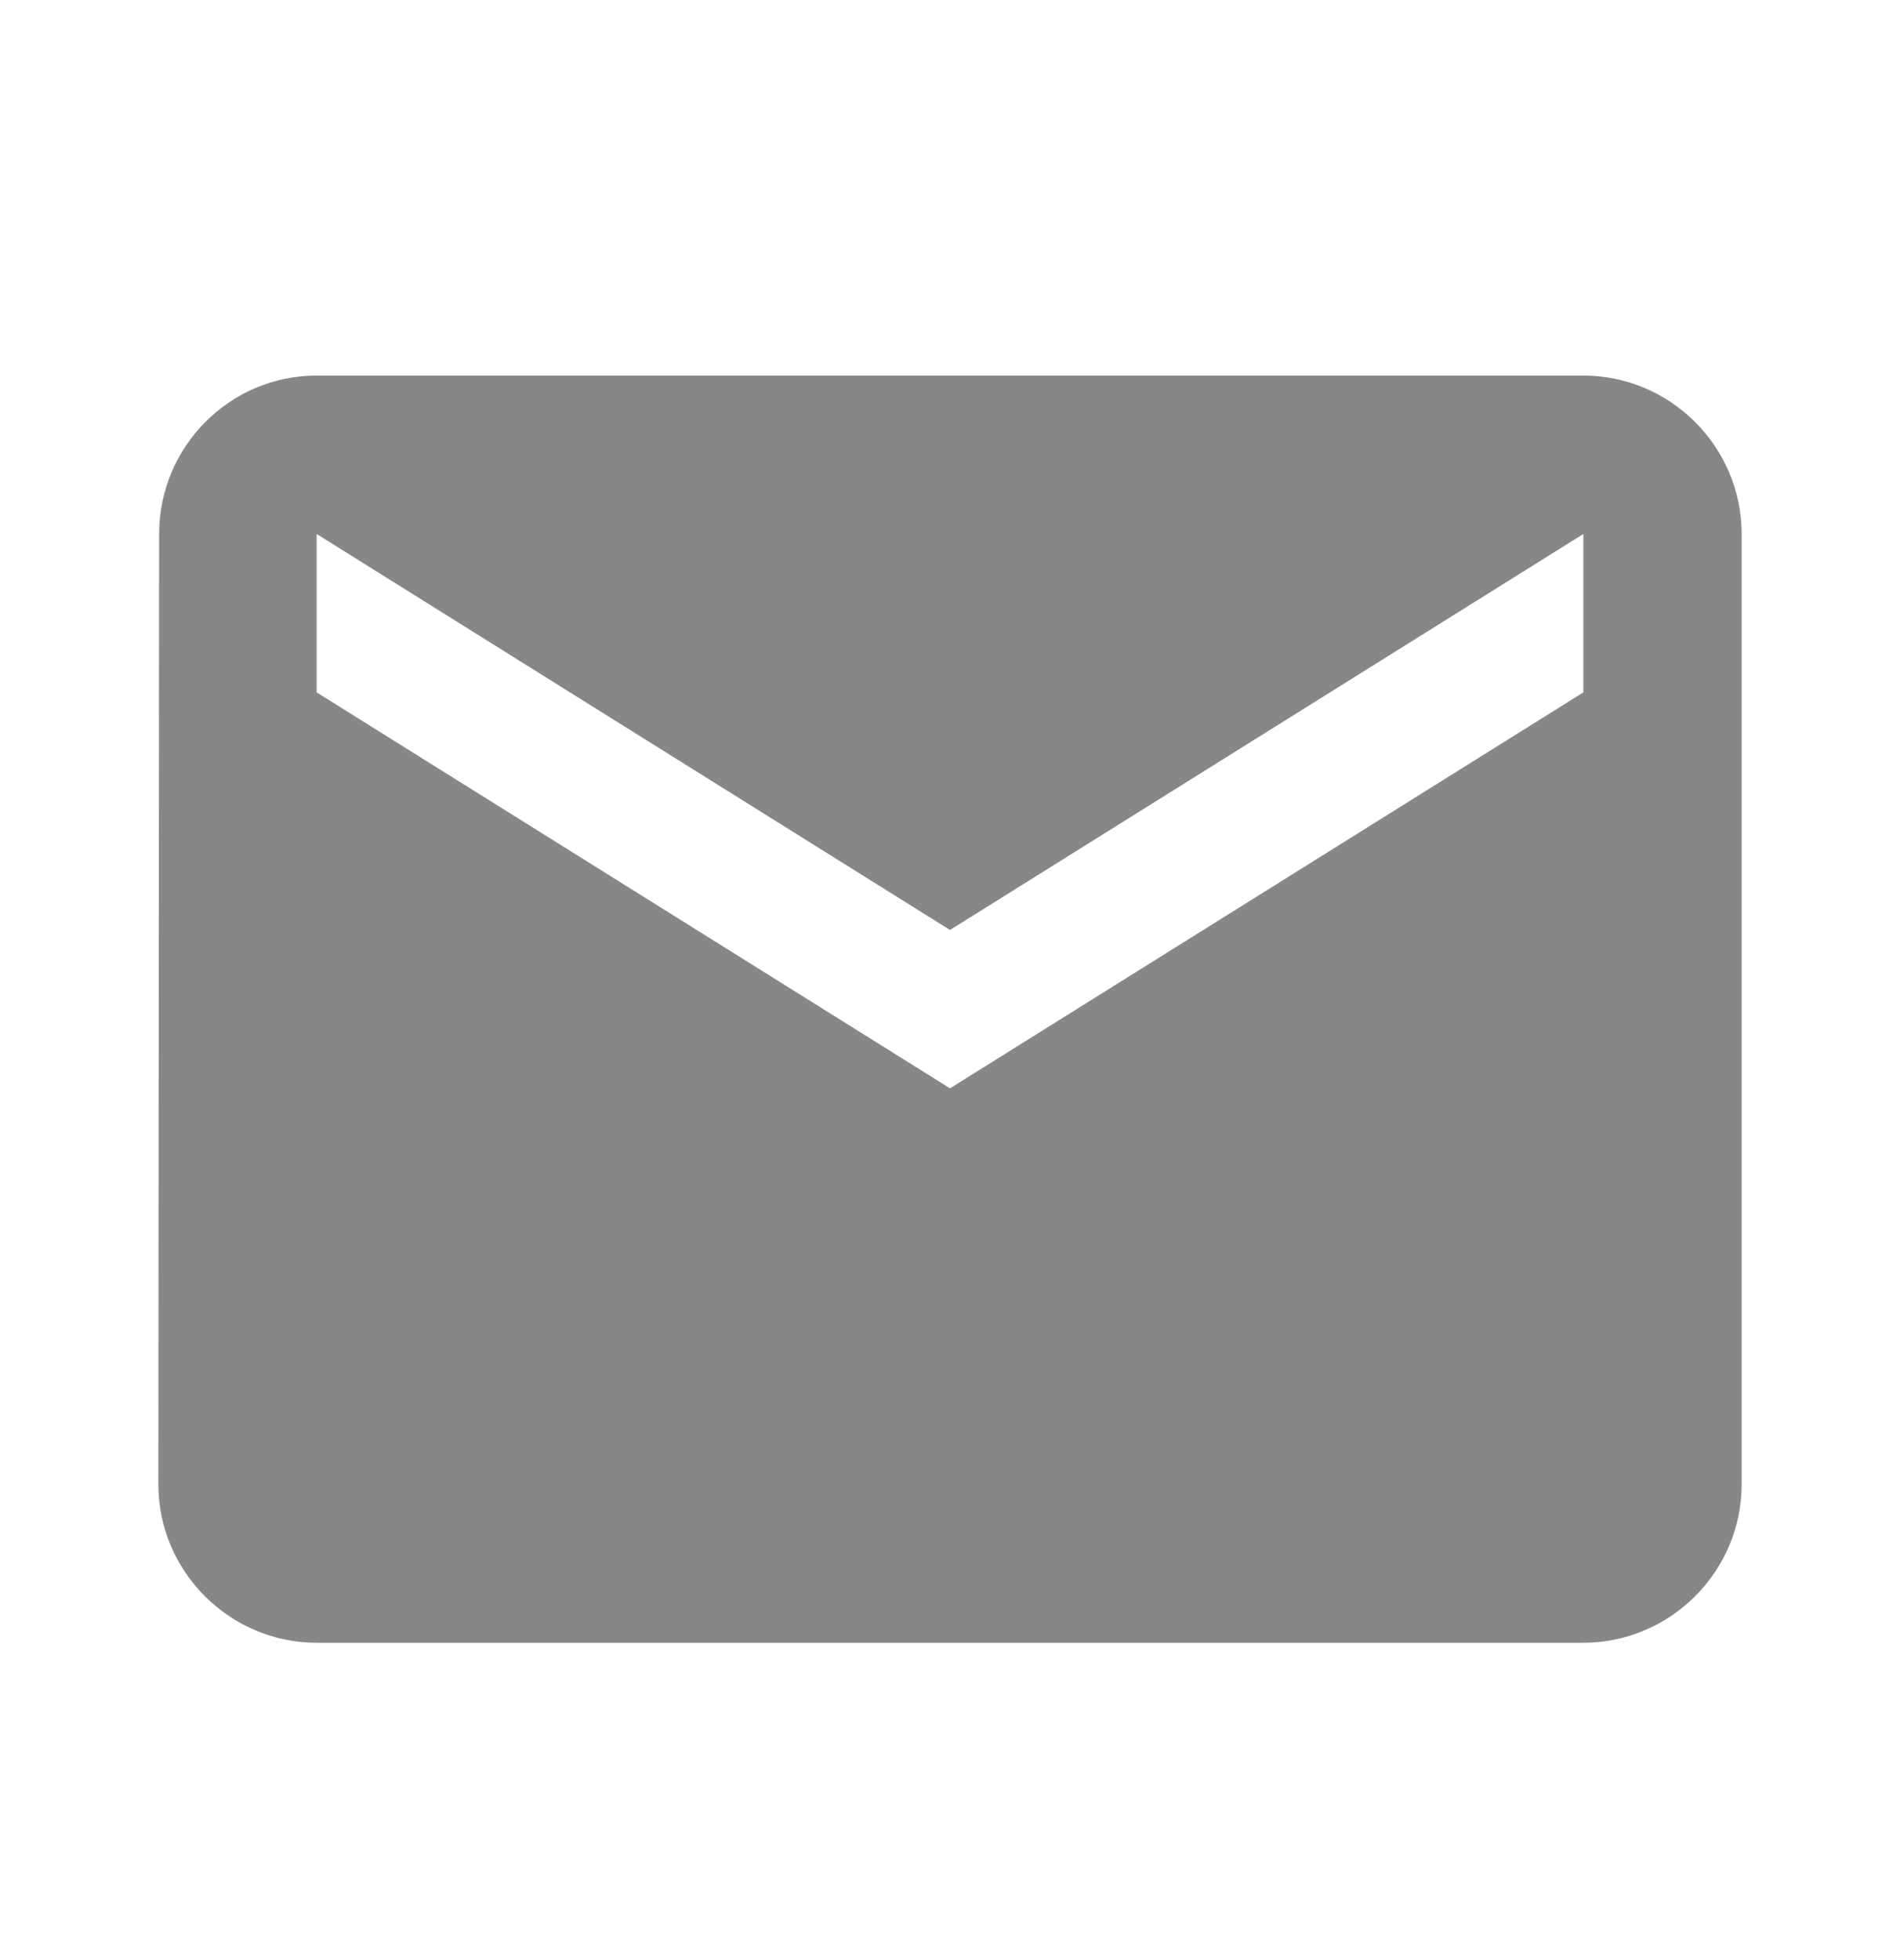 <svg width="32" height="33" viewBox="0 0 32 33" fill="none" xmlns="http://www.w3.org/2000/svg">
<g clip-path="url(#clip0_55_201)">
<path d="M26.667 6.323H5.333C3.867 6.323 2.68 7.523 2.68 8.99L2.667 24.99C2.667 26.457 3.867 27.657 5.333 27.657H26.667C28.133 27.657 29.333 26.457 29.333 24.99V8.99C29.333 7.523 28.133 6.323 26.667 6.323ZM26.667 11.657L16 18.323L5.333 11.657V8.99L16 15.657L26.667 8.99V11.657Z" fill="#878787"/>
</g>
<defs>
<clipPath id="clip0_55_201">
<rect width="32" height="32" fill="white" transform="translate(0 0.99)"/>
</clipPath>
</defs>
</svg>
